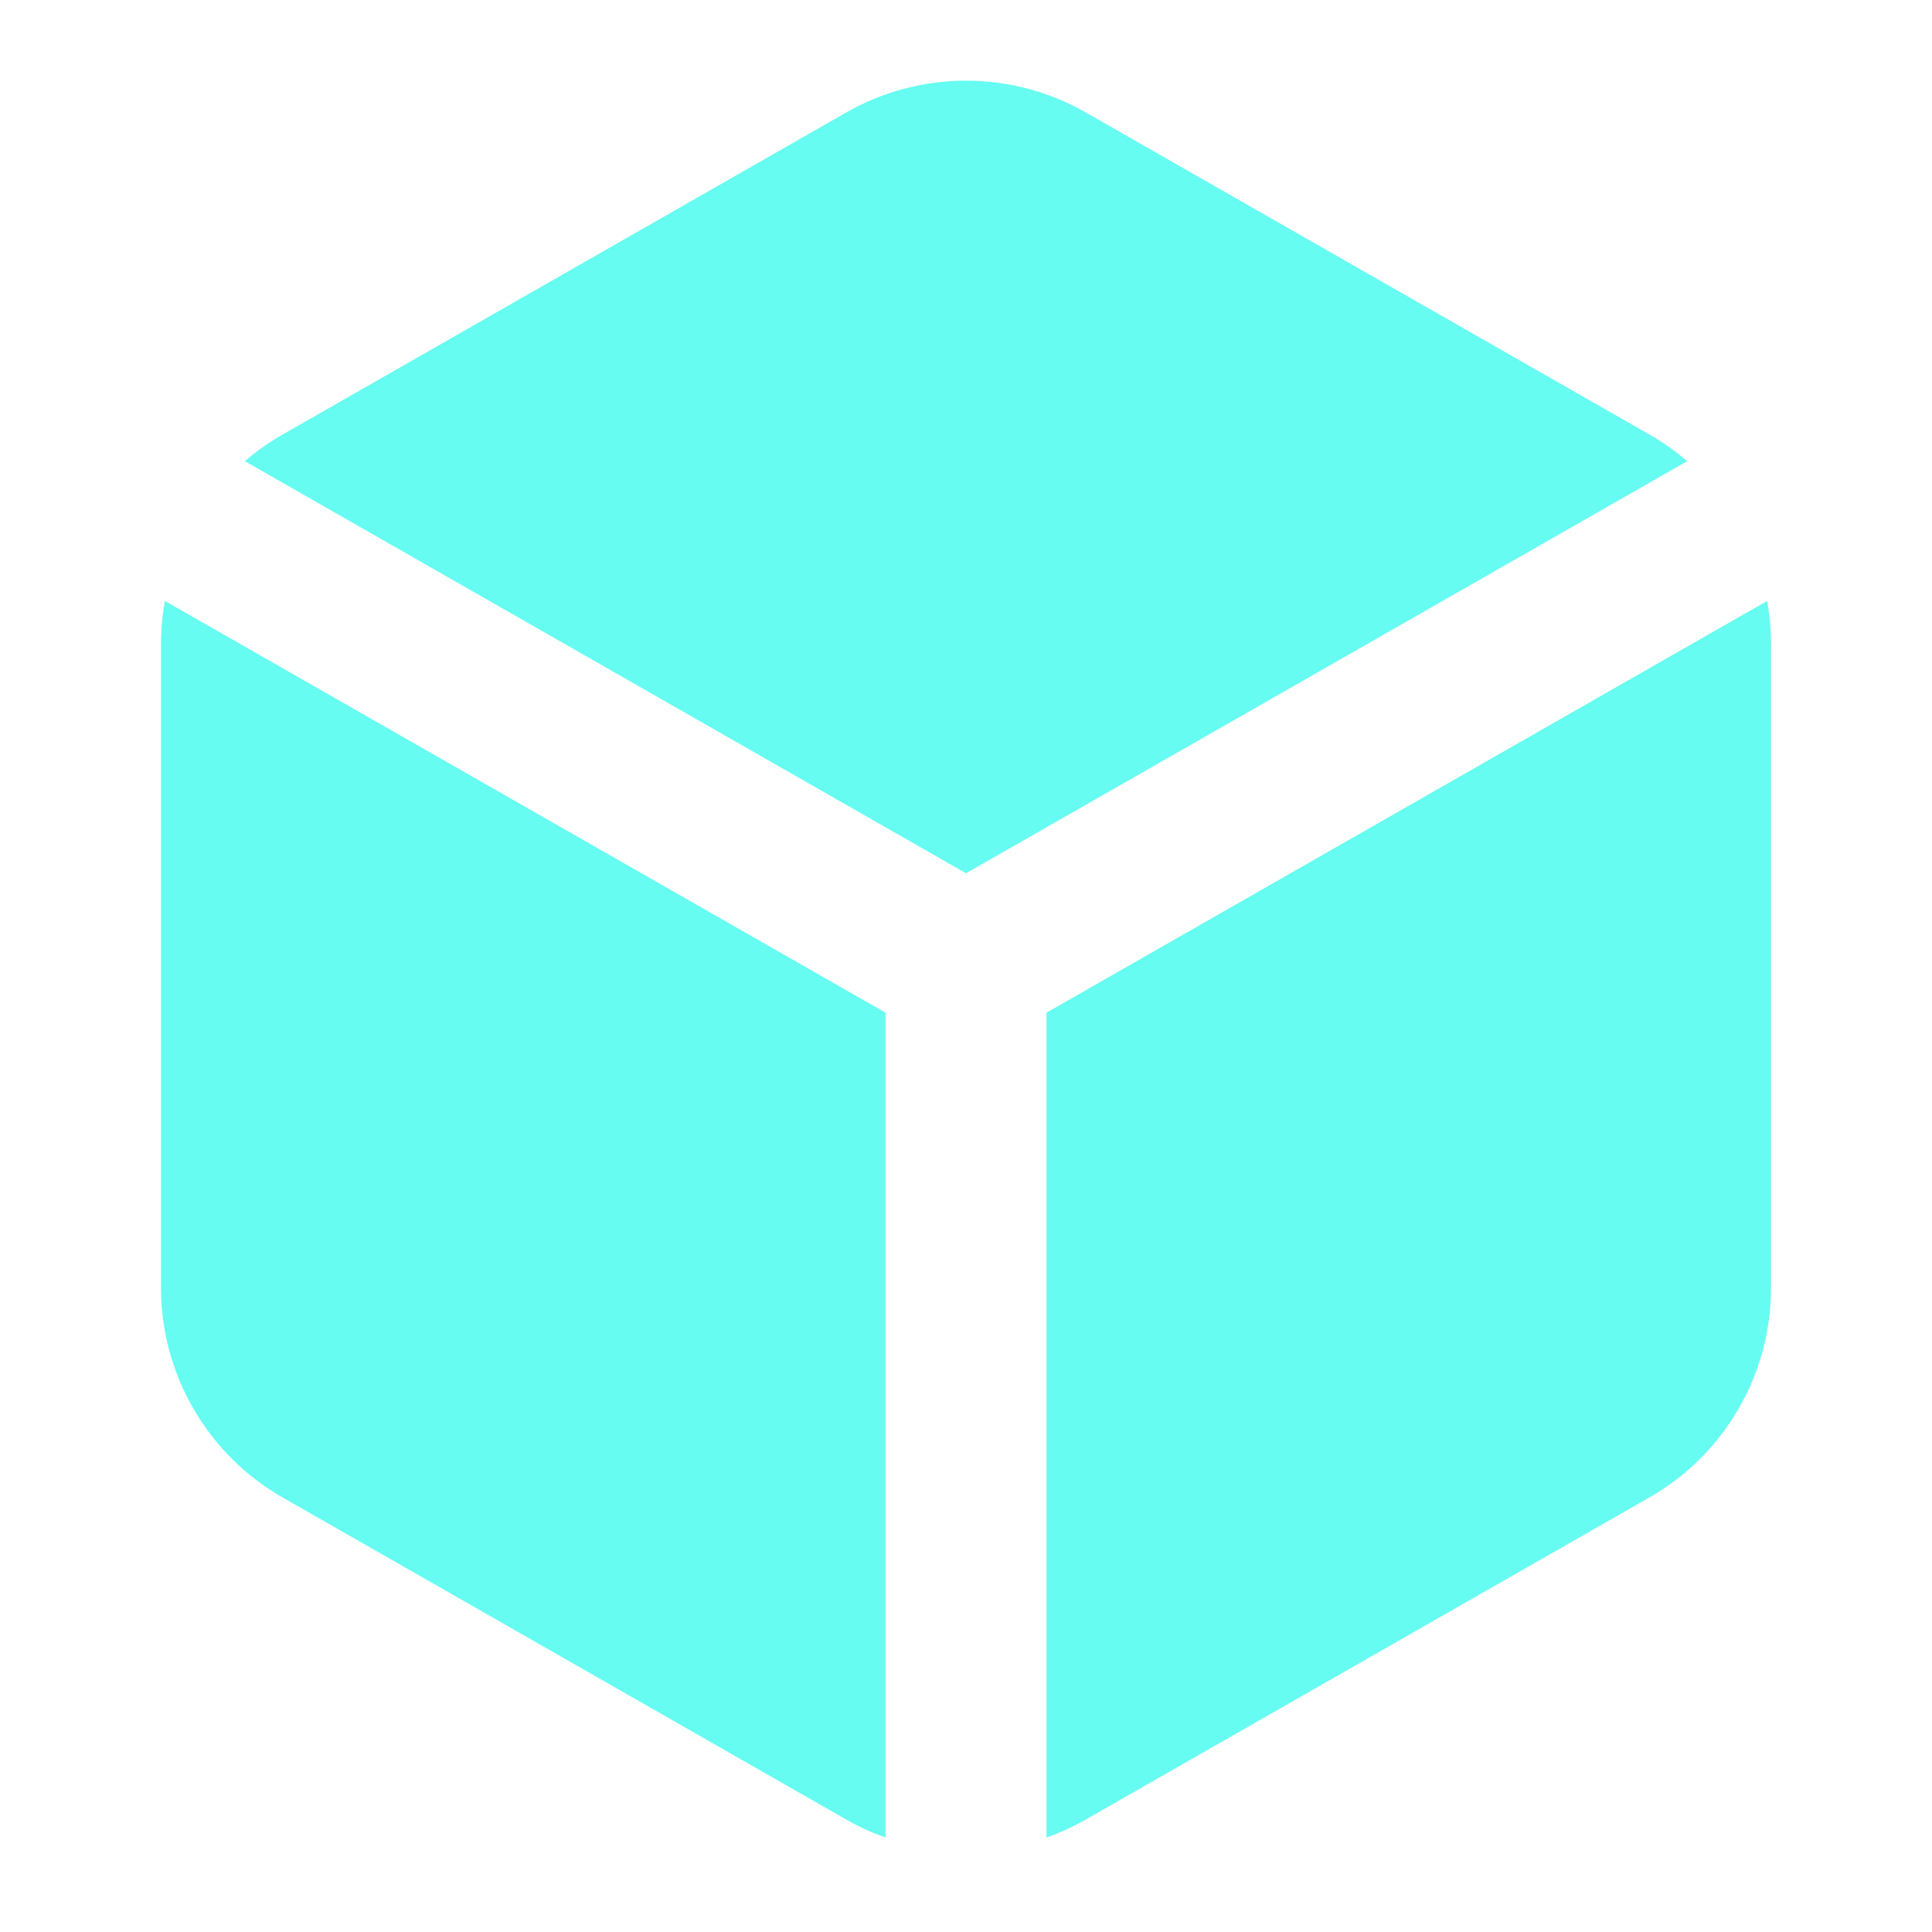 <!DOCTYPE svg PUBLIC "-//W3C//DTD SVG 1.1//EN" "http://www.w3.org/Graphics/SVG/1.1/DTD/svg11.dtd">
<!-- Uploaded to: SVG Repo, www.svgrepo.com, Transformed by: SVG Repo Mixer Tools -->
<svg width="800px" height="800px" viewBox="0 0 24 24" fill="none" xmlns="http://www.w3.org/2000/svg">
<g id="SVGRepo_bgCarrier" stroke-width="0"/>
<g id="SVGRepo_tracerCarrier" stroke-linecap="round" stroke-linejoin="round"/>
<g id="SVGRepo_iconCarrier"> <path d="M10.502 1.403C10.958 1.14 11.474 1.002 12 1.002C12.526 1.002 13.042 1.14 13.498 1.403L13.5 1.404L20.5 5.404C20.663 5.498 20.817 5.607 20.958 5.729L12 10.848L3.042 5.729C3.183 5.607 3.337 5.498 3.5 5.404L3.504 5.402L10.502 1.403Z" fill="#66FCF1"/> <path d="M2.048 7.465C2.017 7.641 2 7.819 2 7.999V16.001C2.001 16.527 2.139 17.044 2.403 17.499C2.666 17.955 3.044 18.333 3.5 18.596L3.504 18.598L10.5 22.596L10.502 22.597C10.661 22.689 10.828 22.766 11 22.826V12.58L2.048 7.465Z" fill="#66FCF1"/> <path d="M13 22.826C13.172 22.766 13.339 22.689 13.498 22.597L13.5 22.596L20.496 18.598L20.5 18.596C20.956 18.333 21.334 17.955 21.597 17.499C21.861 17.044 22 16.527 22 16.001V7.999C22 7.819 21.983 7.641 21.952 7.465L13 12.58V22.826Z" fill="#66FCF1"/> </g>
</svg>